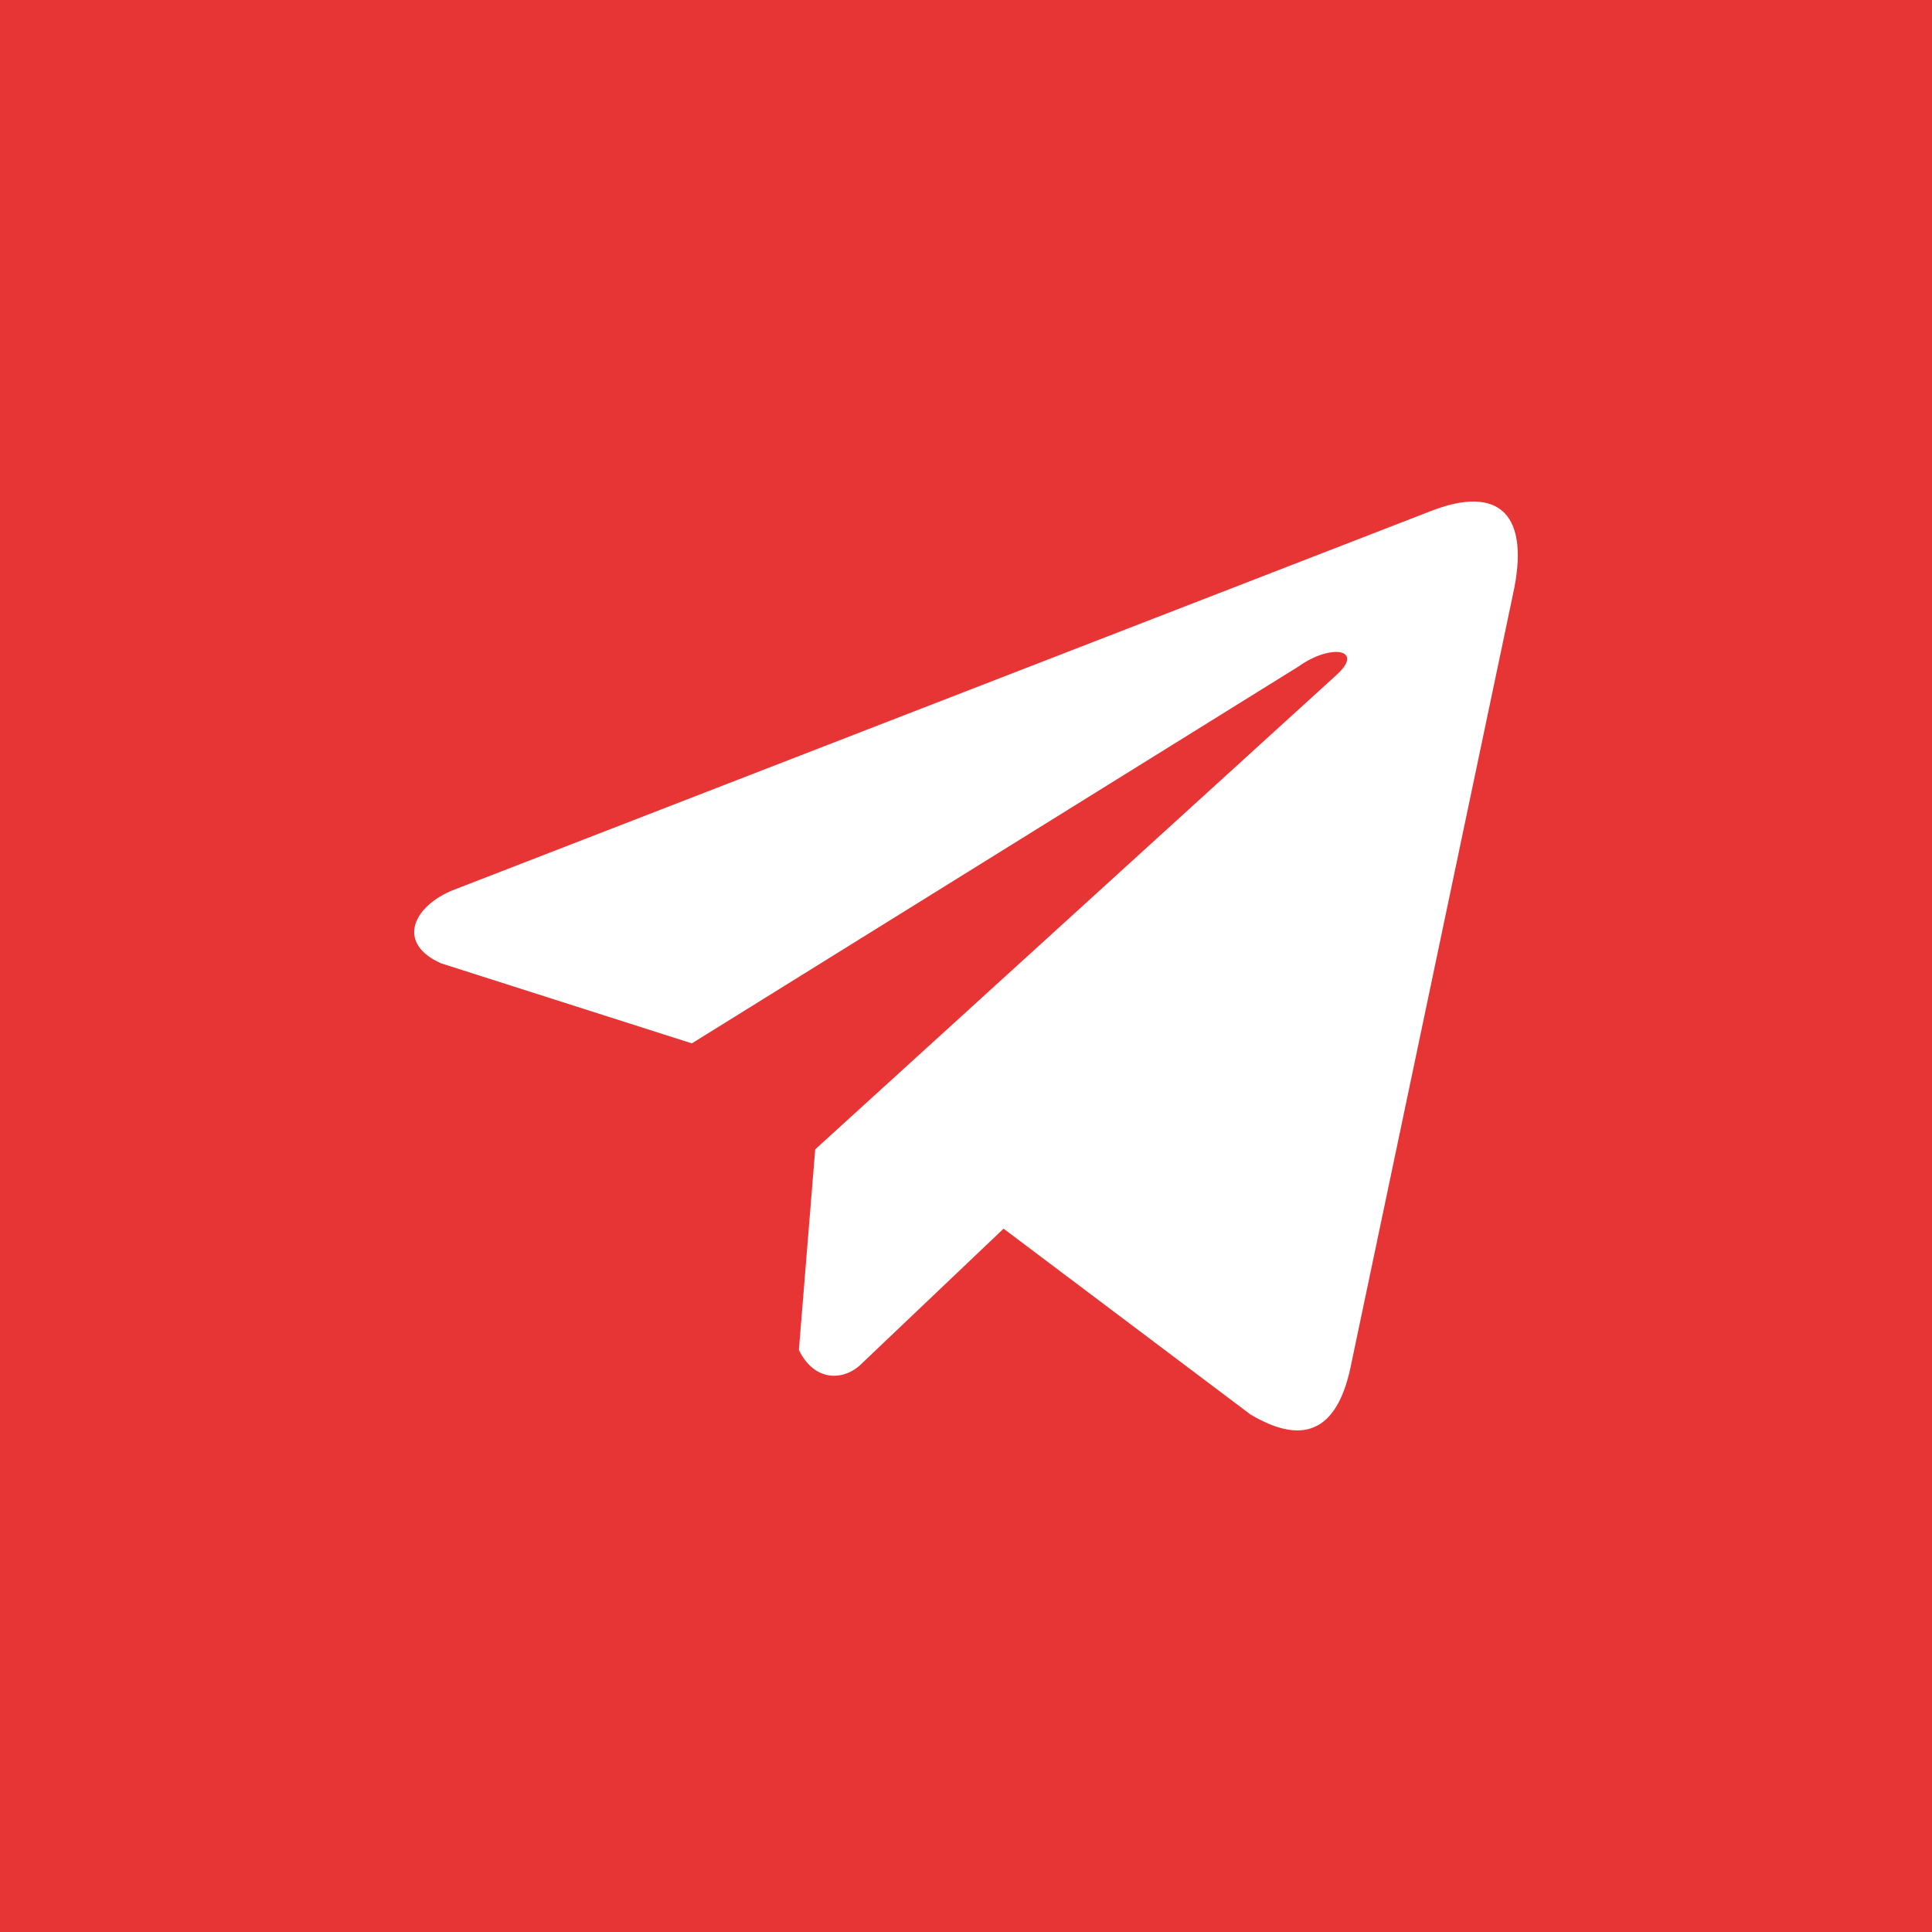 <svg width="20" height="20" viewBox="0 0 20 20" fill="none" xmlns="http://www.w3.org/2000/svg">
<path fill-rule="evenodd" clip-rule="evenodd" d="M0 0H20V20H0V0ZM14.785 5.301L4.663 9.225C4.256 9.407 4.118 9.773 4.565 9.972L7.162 10.801L13.44 6.901C13.782 6.656 14.133 6.722 13.831 6.991L8.439 11.898L8.27 13.975C8.427 14.296 8.714 14.297 8.897 14.138L10.389 12.719L12.944 14.642C13.537 14.995 13.86 14.767 13.988 14.12L15.664 6.144C15.838 5.347 15.541 4.996 14.785 5.301Z" fill="#E63534"/>
</svg>
